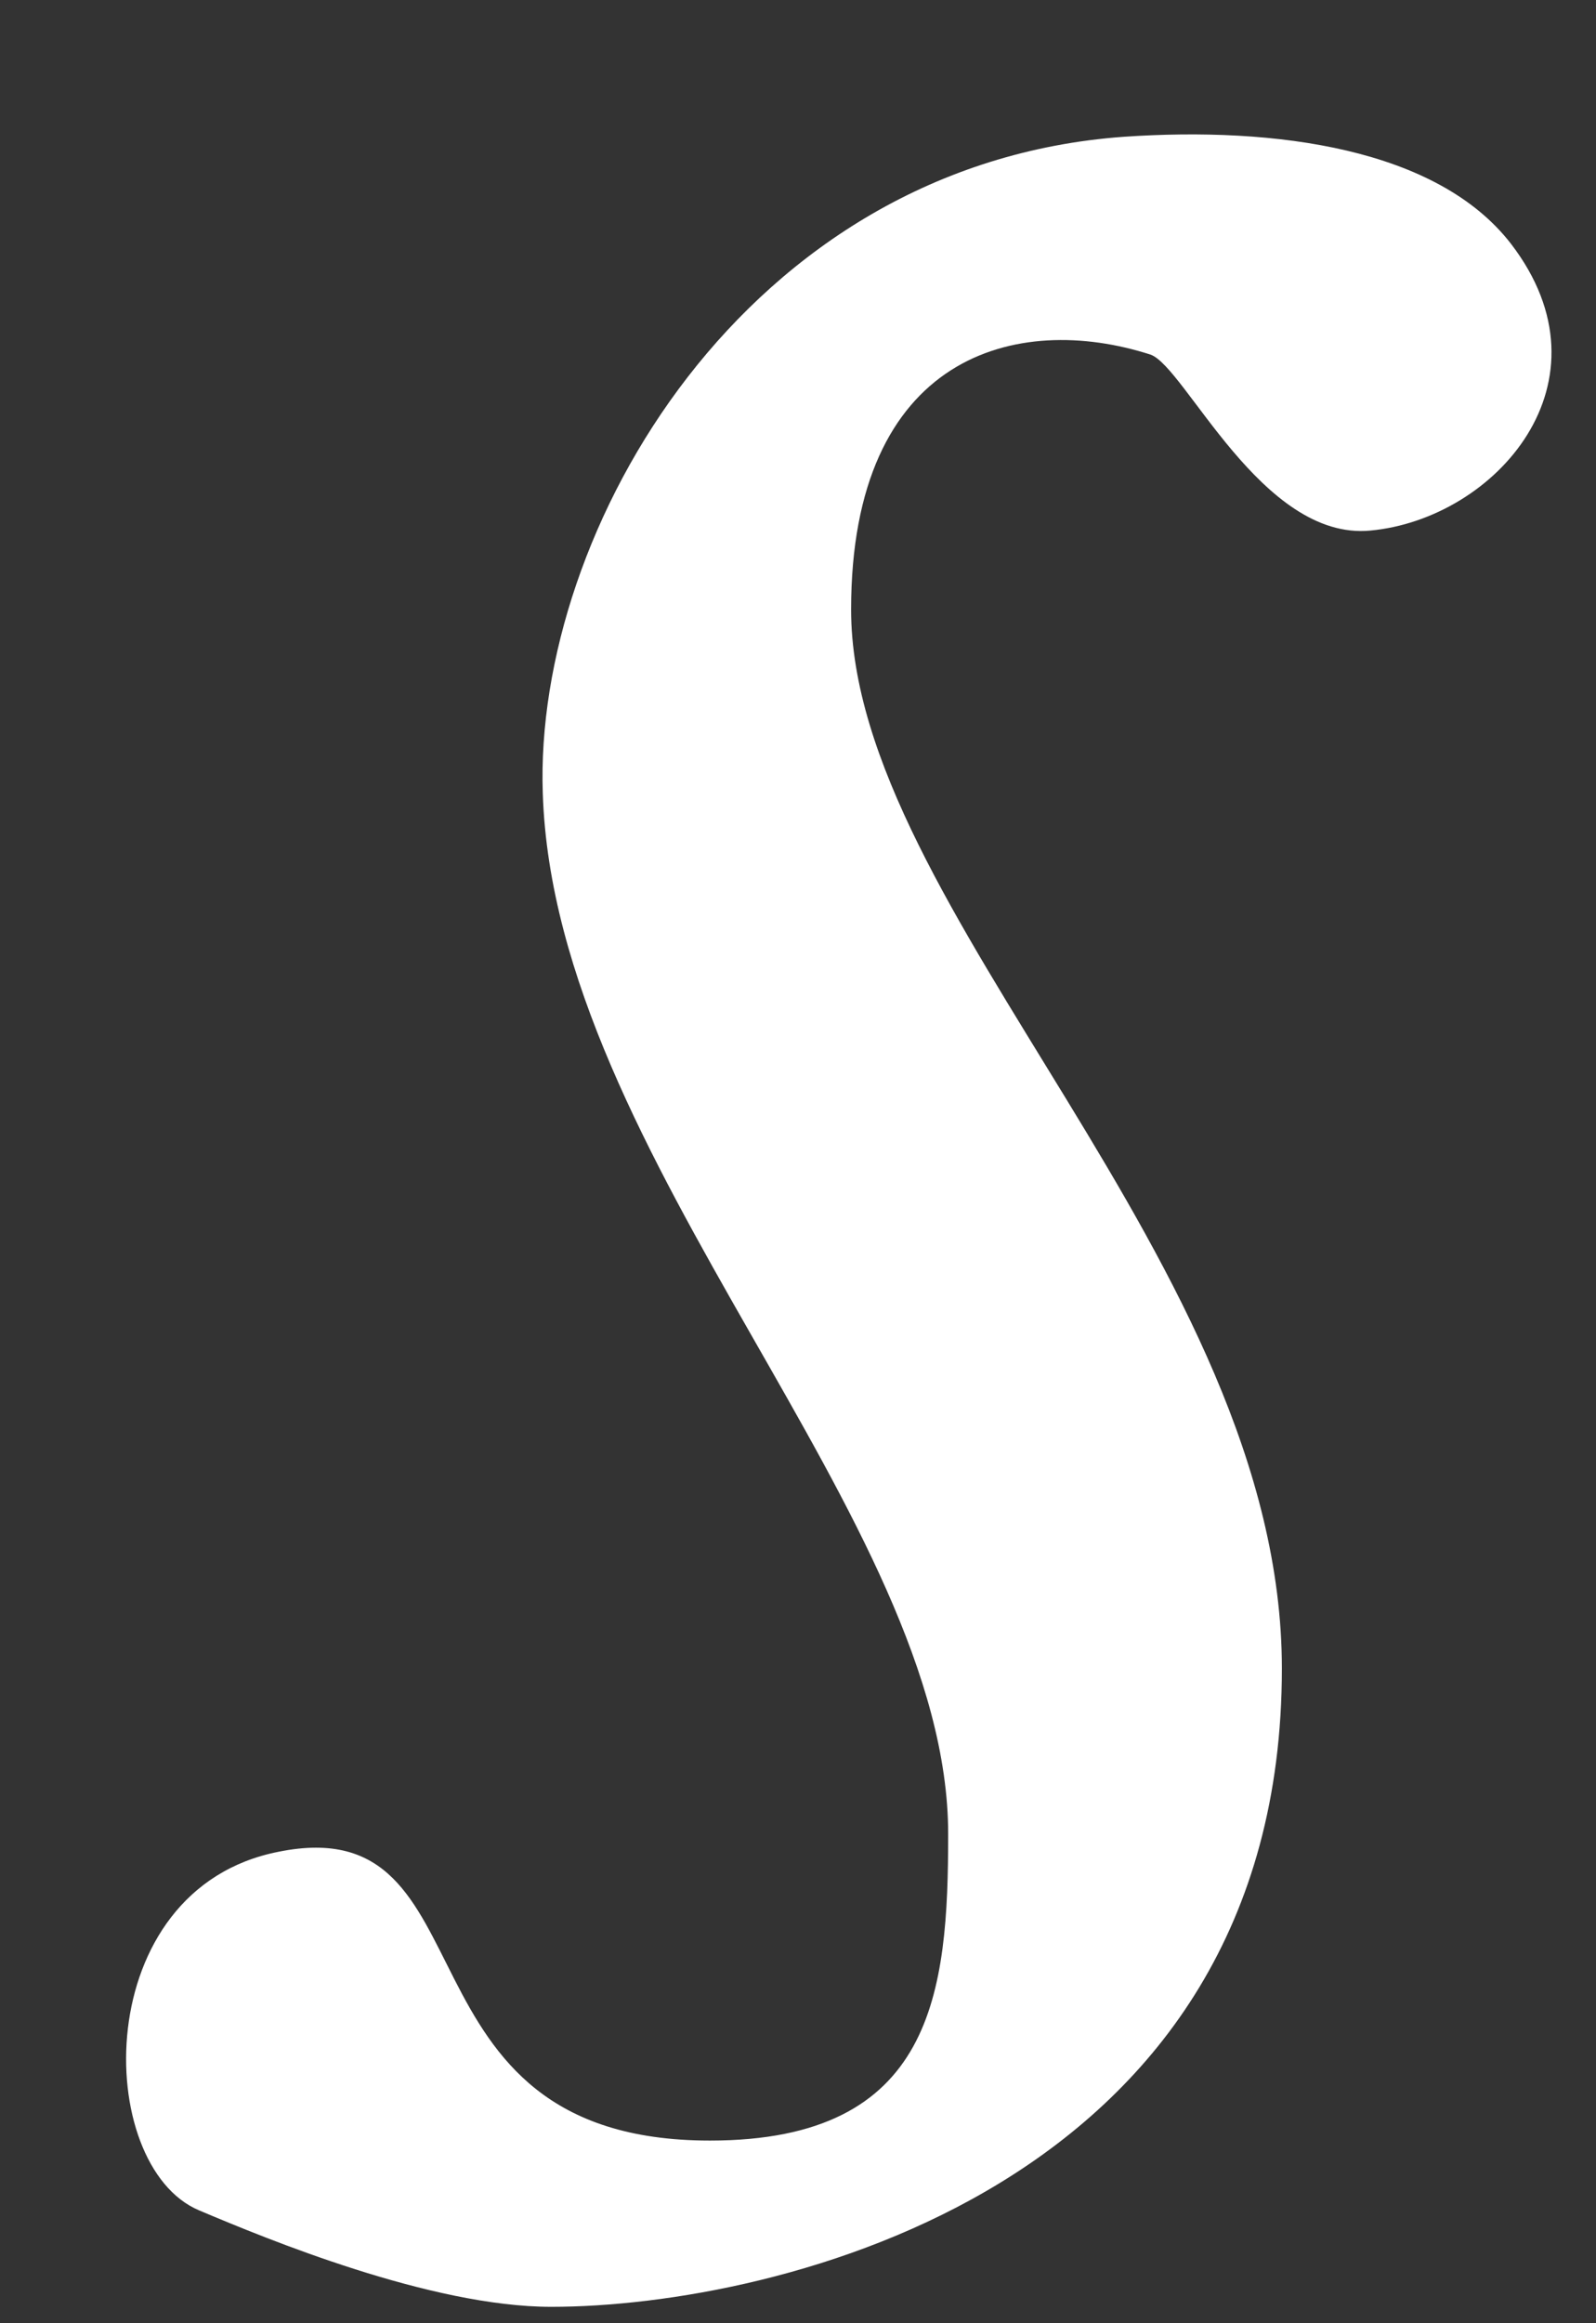 <svg width="11" height="16" viewBox="0 0 11 16" fill="none" xmlns="http://www.w3.org/2000/svg">
<rect x="0" y="0" width="11" height="16" fill="#333333" stroke="none"/>
<path d="M1.92 12.753C0.611 13.009 0.642 14.917 1.373 15.223C1.839 15.42 2.97 15.887 3.799 15.887C5.351 15.887 8.835 15.065 8.835 11.491C8.835 8.698 5.866 6.264 5.866 4.198C5.866 2.442 7.01 2.146 7.929 2.442C8.167 2.523 8.696 3.726 9.445 3.654C10.306 3.574 11.145 2.631 10.414 1.679C9.907 1.023 8.795 0.87 7.745 0.942C5.136 1.131 3.678 3.654 3.741 5.464C3.822 7.984 6.535 10.458 6.535 12.631C6.535 13.718 6.44 14.742 4.893 14.742C2.651 14.742 3.431 12.447 1.92 12.753Z" fill="white"/>
</svg>

